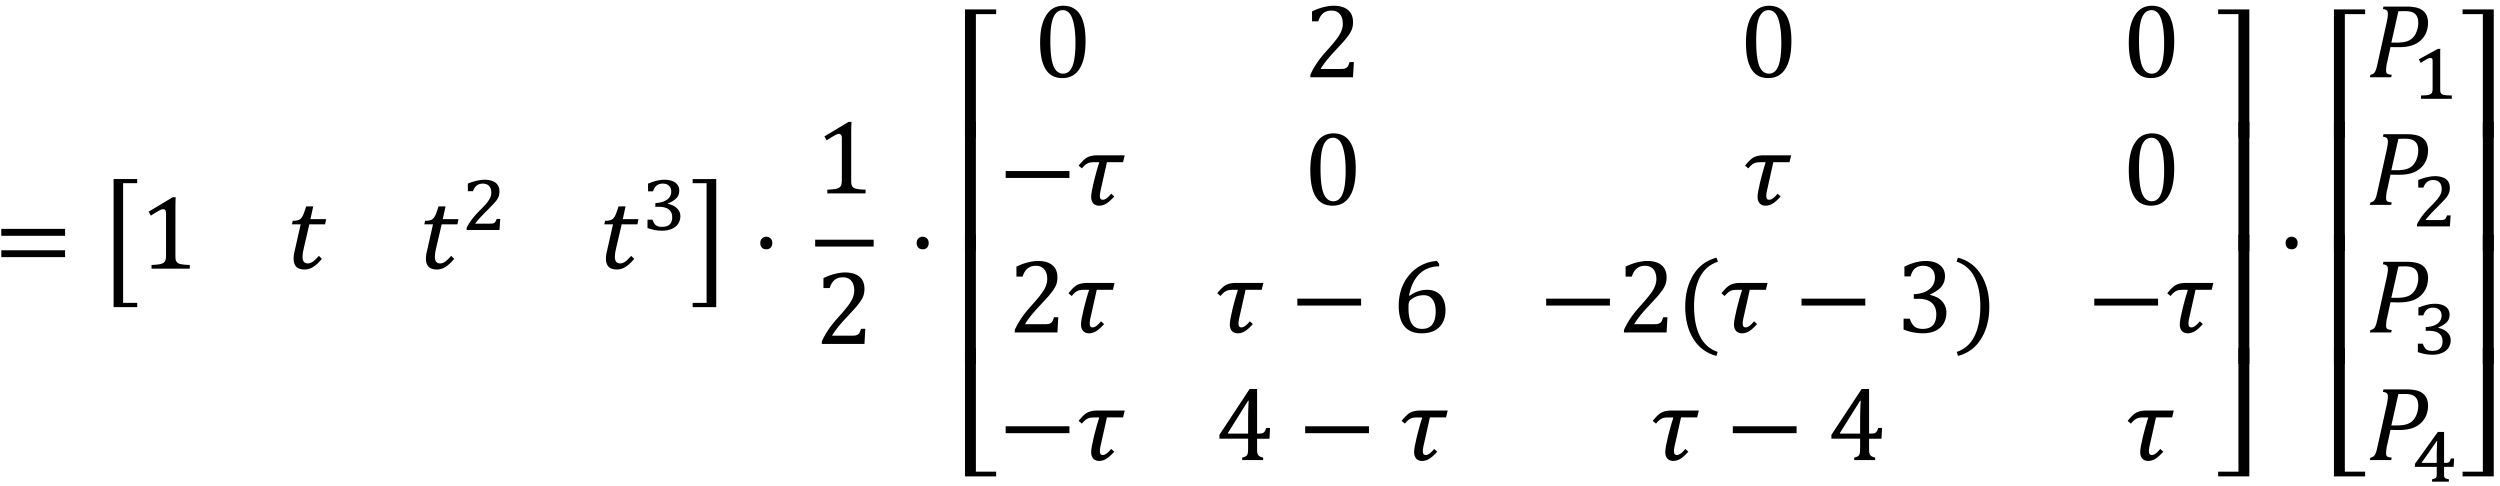 <svg xmlns="http://www.w3.org/2000/svg" xmlns:xlink="http://www.w3.org/1999/xlink" width="283pt" height="55pt" viewBox="0 0 283 55"><defs><symbol overflow="visible" id="a"><path d="M.875-4.25v-.781h7.219v.781zm0 2.422v-.781h7.219v.78zm7.469-1.594zm0 0"/></symbol><symbol overflow="visible" id="b"><path d="M4.016 3.828H1.344v-14.5h2.672v.469H2.422V3.344h1.594zm0 0"/></symbol><symbol overflow="visible" id="c"><path d="M4.078-1.531c0 .23.008.402.031.515a.68.68 0 0 0 .141.282.572.572 0 0 0 .266.171c.125.043.273.075.453.094.187.024.43.04.734.047V0H1.375v-.422A8.17 8.17 0 0 0 2.297-.5c.187-.04.328-.094.422-.156a.516.516 0 0 0 .219-.281c.05-.125.078-.32.078-.594v-4.75c0-.157-.032-.27-.094-.344a.282.282 0 0 0-.235-.11c-.124 0-.304.07-.53.204-.231.125-.516.304-.86.531l-.25-.453 2.734-1.64h.328a27.34 27.34 0 0 0-.03 1.562zm0 0"/></symbol><symbol overflow="visible" id="d"><path d="M4.078-1.11c-.344.407-.672.712-.984.907a1.8 1.8 0 0 1-.985.297C1.285.094.875-.316.875-1.141c0-.257.035-.535.11-.828l.687-3.047H.688l.093-.406c.227 0 .399-.016.516-.047a.839.839 0 0 0 .297-.125.671.671 0 0 0 .218-.234c.07-.102.141-.234.204-.39.062-.157.156-.43.28-.829h.798L2.78-5.609h1.781l-.125.593h-1.78l-.532 2.282c-.105.437-.172.757-.203.953a3.79 3.79 0 0 0-.031.468c0 .481.203.72.609.72.164 0 .344-.063.531-.188.196-.133.43-.36.703-.672zm0 0"/></symbol><symbol overflow="visible" id="g"><path d="M.266 3.344h1.578v-13.547H.266v-.469h2.671v14.5H.267zm0 0"/></symbol><symbol overflow="visible" id="h"><path d="M1.688-4.14c.207 0 .375.07.5.202.124.126.187.297.187.516 0 .211-.063.383-.188.516a.678.678 0 0 1-.5.187c-.199 0-.359-.062-.484-.187a.722.722 0 0 1-.187-.516c0-.219.062-.39.187-.515a.636.636 0 0 1 .484-.204zm0 0"/></symbol><symbol overflow="visible" id="i"><path d="M4.11-.938c.195 0 .35-.007.468-.03a.85.85 0 0 0 .281-.126.55.55 0 0 0 .172-.203c.04-.094.094-.234.157-.422h.484L5.578 0H.75v-.281c.176-.406.406-.82.688-1.25.28-.438.687-.946 1.218-1.532.446-.5.77-.878.969-1.14.219-.281.379-.52.484-.719.114-.207.192-.398.235-.578.05-.188.078-.367.078-.547 0-.3-.047-.562-.14-.781a1.13 1.13 0 0 0-.438-.531c-.188-.125-.43-.188-.719-.188-.742 0-1.234.406-1.484 1.219H.937v-1.125c.47-.227.907-.39 1.313-.484.414-.102.79-.157 1.125-.157.719 0 1.266.164 1.64.485.376.312.563.773.563 1.375 0 .21-.023.402-.062.578-.043.18-.11.351-.204.515a3.255 3.255 0 0 1-.359.547c-.148.2-.308.399-.484.594-.18.2-.485.531-.922 1-.75.793-1.297 1.48-1.64 2.063zm0 0"/></symbol><symbol overflow="visible" id="j"><path d="M.453 0v-14.516h3.531v.532H1.688V0zm0 0"/></symbol><symbol overflow="visible" id="k"><path d="M.453 0v-14.656h1.234V0zm0 0"/></symbol><symbol overflow="visible" id="l"><path d="M1.688-14.516V-.53h2.296V0H.454v-14.516zm0 0"/></symbol><symbol overflow="visible" id="m"><path d="M3.266.094c-.844 0-1.477-.332-1.891-1C.957-1.57.75-2.578.75-3.922c0-.719.063-1.336.188-1.86.132-.53.316-.96.546-1.296.227-.344.5-.598.813-.766.32-.164.676-.25 1.062-.25.852 0 1.489.336 1.907 1 .414.657.625 1.653.625 2.985 0 1.386-.227 2.433-.672 3.14C4.769-.258 4.117.094 3.266.094zM1.906-4.11c0 1.28.114 2.218.344 2.812.238.594.61.89 1.11.89.468 0 .816-.28 1.046-.843.227-.563.344-1.426.344-2.594 0-.906-.063-1.633-.188-2.187-.117-.563-.277-.961-.484-1.203-.21-.239-.46-.36-.75-.36-.273 0-.5.086-.687.25-.18.157-.325.387-.438.688a4.958 4.958 0 0 0-.234 1.093c-.043.43-.063.915-.063 1.454zm0 0"/></symbol><symbol overflow="visible" id="n"><path d="M.875-3.047v-.781h7.219v.781zm0 0"/></symbol><symbol overflow="visible" id="o"><path d="M1.875-2.406c.063-.281.156-.649.281-1.11.125-.468.25-.89.375-1.265L2.5-4.828H2c-.262 0-.465.023-.61.062a1.336 1.336 0 0 0-.406.22 2.23 2.23 0 0 0-.406.421l-.375-.313c.207-.257.39-.46.547-.609.164-.156.32-.27.469-.344.144-.07.3-.125.468-.156.165-.039.383-.062.657-.062h3.078l-.188.78H3.406L2.75-1.89c-.094.387-.14.672-.14.86 0 .156.023.273.078.343.05.075.132.11.25.11.124 0 .265-.05.421-.156.157-.114.332-.29.532-.532l.343.313c-.336.375-.636.648-.906.812a1.539 1.539 0 0 1-.797.235c-.281 0-.508-.09-.672-.266-.156-.187-.234-.426-.234-.719 0-.27.055-.648.172-1.14zm0 0"/></symbol><symbol overflow="visible" id="p"><path d="M5.344-7.766v.282c-.606 0-1.14.132-1.61.39-.46.262-.843.64-1.156 1.14-.305.5-.515 1.095-.64 1.782L2-4.156c.32-.227.64-.395.953-.5A3.13 3.13 0 0 1 4-4.828c.438 0 .813.101 1.125.297.313.187.547.46.703.812.156.344.234.75.234 1.219 0 .512-.101.96-.296 1.344-.2.386-.5.695-.907.922-.406.218-.906.328-1.5.328-.867 0-1.515-.266-1.953-.797-.43-.531-.64-1.313-.64-2.344 0-.695.109-1.348.328-1.953a4.842 4.842 0 0 1 .922-1.578 4.573 4.573 0 0 1 1.406-1.078 4.316 4.316 0 0 1 1.672-.438zm-1.75 3.547c-.188 0-.375.024-.563.063a2.13 2.13 0 0 0-.5.187 2.609 2.609 0 0 0-.453.313.756.756 0 0 0-.11.14 1.3 1.3 0 0 0-.077.282 5.658 5.658 0 0 0-.016.53c0 .75.125 1.325.375 1.72.25.386.629.578 1.14.578.29 0 .536-.047.735-.14.207-.102.367-.243.484-.423.125-.187.211-.398.266-.64.05-.239.078-.5.078-.782 0-.57-.121-1.02-.36-1.343-.23-.32-.562-.485-1-.485zm0 0"/></symbol><symbol overflow="visible" id="q"><path d="M2.063-2.969c0 1.367.218 2.492.656 3.375.445.895 1.117 1.492 2.015 1.797l-.14.453C3.457 2.352 2.582 1.703 1.969.703c-.606-.988-.907-2.191-.907-3.61 0-1.405.301-2.609.907-3.609.613-1 1.488-1.648 2.625-1.953l.172.453c-.918.305-1.602.891-2.047 1.766-.438.867-.656 1.96-.656 3.281zm0 0"/></symbol><symbol overflow="visible" id="r"><path d="M.938-6.344v-1.11a6.877 6.877 0 0 1 1.265-.484 4.574 4.574 0 0 1 1.14-.156c.446 0 .833.07 1.157.203.332.137.586.336.766.594.175.25.265.559.265.922 0 .324-.07.617-.203.875a1.86 1.86 0 0 1-.562.656 4.907 4.907 0 0 1-.922.547v.047c.238.055.469.133.687.234.219.094.41.227.578.391.176.168.317.367.422.594.102.23.157.492.157.781 0 .45-.102.852-.297 1.203-.2.356-.5.637-.907.844-.406.2-.902.297-1.484.297-.336 0-.7-.04-1.094-.11A6.822 6.822 0 0 1 .844-.328v-1.234h.703c.133.406.312.703.531.89.227.18.535.266.922.266.508 0 .895-.133 1.156-.406.258-.282.39-.692.39-1.235 0-.57-.171-1.008-.515-1.312-.343-.301-.851-.454-1.515-.454H2v-.515c.52-.031.96-.129 1.328-.297.363-.176.629-.398.797-.672.176-.27.266-.57.266-.906 0-.426-.118-.754-.344-.984-.23-.239-.563-.36-1-.36-.375 0-.68.102-.906.297-.23.2-.399.5-.5.906zm0 0"/></symbol><symbol overflow="visible" id="s"><path d="M2.906-2.969c0-1.32-.219-2.414-.656-3.281A3.389 3.389 0 0 0 .219-8.016l.156-.453c1.145.305 2.02.953 2.625 1.953.613 1 .922 2.204.922 3.61 0 1.418-.309 2.62-.922 3.61-.605 1-1.48 1.648-2.625 1.952l-.14-.453C1.14 1.898 1.812 1.301 2.25.406c.438-.883.656-2.008.656-3.375zm0 0"/></symbol><symbol overflow="visible" id="t"><path d="M3.031-.281c.239-.063.399-.13.485-.203a.59.59 0 0 0 .156-.329c.02-.144.031-.363.031-.656v-.953H.453v-.437l3.422-5.188h.844V-3h.125c.226 0 .39-.016.484-.047a.462.462 0 0 0 .234-.172c.07-.082.133-.222.188-.422h.438l-.063 1.22H4.719v.952c0 .262.004.453.015.578a.83.83 0 0 0 .094.297.54.54 0 0 0 .188.172c.082.043.21.09.39.14V0H3.031zM1.421-3h2.282v-1.453c0-.363.004-.774.016-1.234.02-.458.035-.801.047-1.032h-.063l-2.281 3.64zm0 0"/></symbol><symbol overflow="visible" id="u"><path d="M2.516 0v-13.984H.219v-.532H3.75V0zm0 0"/></symbol><symbol overflow="visible" id="v"><path d="M3.75-14.656V0H2.516v-14.656zm0 0"/></symbol><symbol overflow="visible" id="w"><path d="M3.75-14.516V0H.219v-.531h2.297v-13.985zm0 0"/></symbol><symbol overflow="visible" id="x"><path d="M4.453-8a5 5 0 0 1 1.14.11c.302.074.548.187.735.343.195.149.344.336.438.563.101.23.156.496.156.796 0 .594-.14 1.106-.422 1.532-.281.43-.664.746-1.14.953-.47.2-1.04.297-1.704.297-.398 0-.726-.004-.984-.016l-.375 1.719a2.22 2.22 0 0 0-.078.375c-.012.086-.024.18-.031.281-.012.094-.016.18-.016.25a.76.76 0 0 0 .047.297c.039.063.097.11.172.14a1.8 1.8 0 0 0 .421.079L2.75 0H.328l.078-.281a.872.872 0 0 0 .328-.125.7.7 0 0 0 .188-.219 1.95 1.95 0 0 0 .14-.344c.04-.133.102-.394.188-.781l1-4.516c.082-.382.125-.691.125-.921 0-.188-.047-.317-.14-.391-.087-.07-.227-.117-.422-.14L1.875-8zM3.375-3.922c.469 0 .848-.047 1.14-.14.29-.094.532-.243.72-.454.187-.207.327-.453.421-.734.102-.281.157-.586.157-.922 0-.445-.118-.773-.344-.984-.23-.219-.61-.328-1.14-.328-.243 0-.497.007-.766.015l-.797 3.547zm0 0"/></symbol><symbol overflow="visible" id="e"><path d="M3.188-.719c.132 0 .242-.004.328-.015a.498.498 0 0 0 .203-.063.386.386 0 0 0 .14-.156c.04-.07.086-.172.141-.297h.406c-.023.21-.039.418-.047.625-.011.21-.027.418-.046.625H.592v-.234C.665-.391.75-.54.844-.688c.095-.156.196-.312.313-.468.125-.164.258-.332.407-.5.144-.164.312-.344.5-.532.269-.269.488-.5.656-.687.176-.195.312-.375.406-.531.102-.156.172-.297.203-.422a1.408 1.408 0 0 0 0-.828.835.835 0 0 0-.187-.313.624.624 0 0 0-.297-.203 1.005 1.005 0 0 0-.406-.078c-.282 0-.516.074-.704.219-.18.148-.32.36-.421.64H.734v-.859a5.539 5.539 0 0 1 1.032-.328c.32-.07.609-.11.859-.11.3 0 .563.04.781.11.219.062.39.152.516.266.133.117.234.257.297.421.062.168.093.344.093.532 0 .117-.011.226-.03.328-.012.093-.04.187-.079.281a2.749 2.749 0 0 1-.156.297 2.42 2.42 0 0 1-.234.297 3.877 3.877 0 0 1-.297.328c-.118.125-.246.262-.391.406l-.438.438a16.056 16.056 0 0 0-.828.89 2.679 2.679 0 0 0-.296.375zm0 0"/></symbol><symbol overflow="visible" id="f"><path d="M.75-4.375v-.875c.352-.145.68-.254.984-.328.301-.07.594-.11.875-.11.239 0 .457.028.657.079.207.043.382.117.53.218.157.106.274.235.36.391.082.148.125.32.125.516 0 .187-.027.355-.078.5a1.297 1.297 0 0 1-.25.39c-.117.117-.25.219-.406.313-.156.094-.34.187-.547.281v.047c.195.031.379.09.547.172.164.074.312.172.437.297.133.117.239.25.313.406.07.156.11.328.11.515 0 .231-.048.45-.141.657-.086.199-.215.37-.391.515a1.94 1.94 0 0 1-.656.344c-.25.082-.547.125-.89.125-.282 0-.563-.027-.845-.078a7.375 7.375 0 0 1-.796-.219v-.953h.562c.05.149.11.274.172.375a.983.983 0 0 0 .219.266c.093.062.195.11.312.14.113.024.238.032.375.032.383 0 .672-.086.86-.266.195-.176.296-.445.296-.813 0-.394-.132-.69-.39-.89-.25-.195-.633-.297-1.14-.297h-.376v-.422c.3-.02.563-.062.781-.125.227-.07.414-.164.563-.281.156-.113.27-.25.344-.406.07-.157.109-.317.109-.485 0-.281-.086-.5-.25-.656-.168-.164-.406-.25-.719-.25-.273 0-.5.074-.687.219-.18.148-.313.367-.407.656zm0 0"/></symbol><symbol overflow="visible" id="y"><path d="M3.219-1.156v.234c.008.063.02.121.031.172a.252.252 0 0 0 .047.11c.02.03.047.058.078.078.04.042.086.074.14.093.063.012.133.028.22.047.093.012.203.024.328.031.132 0 .289.008.468.016V0H1.047v-.375c.176-.008.32-.016.437-.016.125-.007.227-.02.313-.03L2-.47a.53.53 0 0 0 .125-.062 1.36 1.36 0 0 0 .11-.094.237.237 0 0 0 .062-.11c.02-.05.035-.109.047-.171a2.25 2.25 0 0 0 .015-.25v-3.157c0-.113-.023-.19-.062-.234a.233.233 0 0 0-.188-.078c-.093 0-.23.047-.406.14-.18.094-.406.235-.687.423-.043-.07-.079-.141-.11-.204-.031-.07-.07-.14-.11-.203.364-.195.724-.394 1.079-.593l1.094-.594h.265a5.867 5.867 0 0 0-.015.437v.719zm0 0"/></symbol><symbol overflow="visible" id="z"><path d="M2.297-.266c.094-.02.164-.039.219-.062a.865.865 0 0 0 .156-.063.53.53 0 0 0 .094-.093.38.38 0 0 0 .046-.125c.008-.051.016-.114.016-.188v-.875H.36v-.344c.438-.601.868-1.203 1.297-1.796.426-.602.86-1.208 1.297-1.813h.703v3.5h.078c.125 0 .223-.004.297-.016a.36.36 0 0 0 .172-.062.452.452 0 0 0 .125-.156c.031-.07.063-.16.094-.266h.375c-.012.156-.024.32-.031.484-.012.157-.024.313-.032.47H3.656v.984a.502.502 0 0 0 .063.218c.039.055.097.094.172.125.07.024.175.047.312.078V0H2.297zM1.14-2.125h1.687v-.89-.36a8.04 8.04 0 0 0 .016-.438c.008-.156.015-.3.015-.437.008-.133.016-.25.016-.344h-.047l-.844 1.219c-.28.398-.562.793-.843 1.188zm0 0"/></symbol></defs><use xlink:href="#a" x="-.727" y="30.939"/><use xlink:href="#b" x="11.515" y="30.939"/><use xlink:href="#c" x="15.78" y="30.413"/><use xlink:href="#d" x="32.362" y="30.413"/><use xlink:href="#d" x="47.342" y="30.413"/><use xlink:href="#e" x="52.226" y="26.035"/><use xlink:href="#d" x="67.719" y="30.413"/><use xlink:href="#f" x="72.61" y="26.035"/><use xlink:href="#g" x="78.141" y="30.939"/><use xlink:href="#h" x="85.051" y="30.939"/><use xlink:href="#c" x="92.279" y="21.891"/><path d="M92.277 27.523h6.621" fill="none" stroke-width=".776" stroke="#000" stroke-miterlimit="10"/><use xlink:href="#i" x="92.279" y="38.937"/><use xlink:href="#h" x="102.751" y="30.939"/><use xlink:href="#j" x="108.782" y="15.583"/><use xlink:href="#k" x="108.782" y="28.427"/><use xlink:href="#k" x="108.782" y="41.215"/><use xlink:href="#l" x="108.782" y="53.925"/><use xlink:href="#m" x="116.992" y="8.745"/><use xlink:href="#i" x="147.585" y="8.745"/><use xlink:href="#m" x="196.894" y="8.745"/><use xlink:href="#m" x="240.23" y="8.745"/><use xlink:href="#n" x="112.967" y="23.19"/><use xlink:href="#o" x="121.898" y="23.19"/><use xlink:href="#m" x="147.577" y="23.19"/><use xlink:href="#o" x="197.335" y="23.19"/><use xlink:href="#m" x="240.23" y="23.19"/><use xlink:href="#i" x="114.123" y="37.636"/><use xlink:href="#o" x="120.746" y="37.636"/><use xlink:href="#o" x="137.591" y="37.636"/><use xlink:href="#n" x="145.984" y="37.636"/><use xlink:href="#p" x="157.568" y="37.636"/><use xlink:href="#n" x="174.15" y="37.636"/><use xlink:href="#i" x="183.081" y="37.636"/><use xlink:href="#q" x="189.704" y="37.636"/><use xlink:href="#o" x="194.665" y="37.636"/><use xlink:href="#n" x="203.058" y="37.636"/><use xlink:href="#r" x="214.642" y="37.636"/><use xlink:href="#s" x="221.266" y="37.636"/><use xlink:href="#n" x="236.198" y="37.636"/><use xlink:href="#o" x="245.128" y="37.636"/><use xlink:href="#n" x="112.967" y="52.082"/><use xlink:href="#o" x="121.898" y="52.082"/><use xlink:href="#t" x="137.583" y="52.082"/><use xlink:href="#n" x="146.872" y="52.082"/><use xlink:href="#o" x="158.457" y="52.082"/><use xlink:href="#o" x="186.886" y="52.082"/><use xlink:href="#n" x="195.279" y="52.082"/><use xlink:href="#t" x="206.863" y="52.082"/><use xlink:href="#o" x="240.649" y="52.082"/><use xlink:href="#u" x="250.875" y="15.583"/><use xlink:href="#v" x="250.875" y="28.427"/><use xlink:href="#v" x="250.875" y="41.215"/><use xlink:href="#w" x="250.875" y="53.925"/><use xlink:href="#h" x="257.717" y="30.939"/><use xlink:href="#j" x="263.748" y="15.583"/><use xlink:href="#k" x="263.748" y="28.427"/><use xlink:href="#k" x="263.748" y="41.215"/><use xlink:href="#l" x="263.748" y="53.925"/><use xlink:href="#x" x="267.933" y="8.745"/><use xlink:href="#y" x="273.012" y="11.185"/><use xlink:href="#x" x="267.933" y="23.19"/><use xlink:href="#e" x="273.012" y="25.63"/><g><use xlink:href="#x" x="267.933" y="37.636"/></g><g><use xlink:href="#f" x="273.012" y="40.076"/></g><g><use xlink:href="#x" x="267.933" y="52.082"/></g><g><use xlink:href="#z" x="273.012" y="54.522"/></g><g><use xlink:href="#u" x="278.542" y="15.583"/></g><g><use xlink:href="#v" x="278.542" y="28.427"/></g><g><use xlink:href="#v" x="278.542" y="41.215"/></g><g><use xlink:href="#w" x="278.542" y="53.925"/></g></svg>